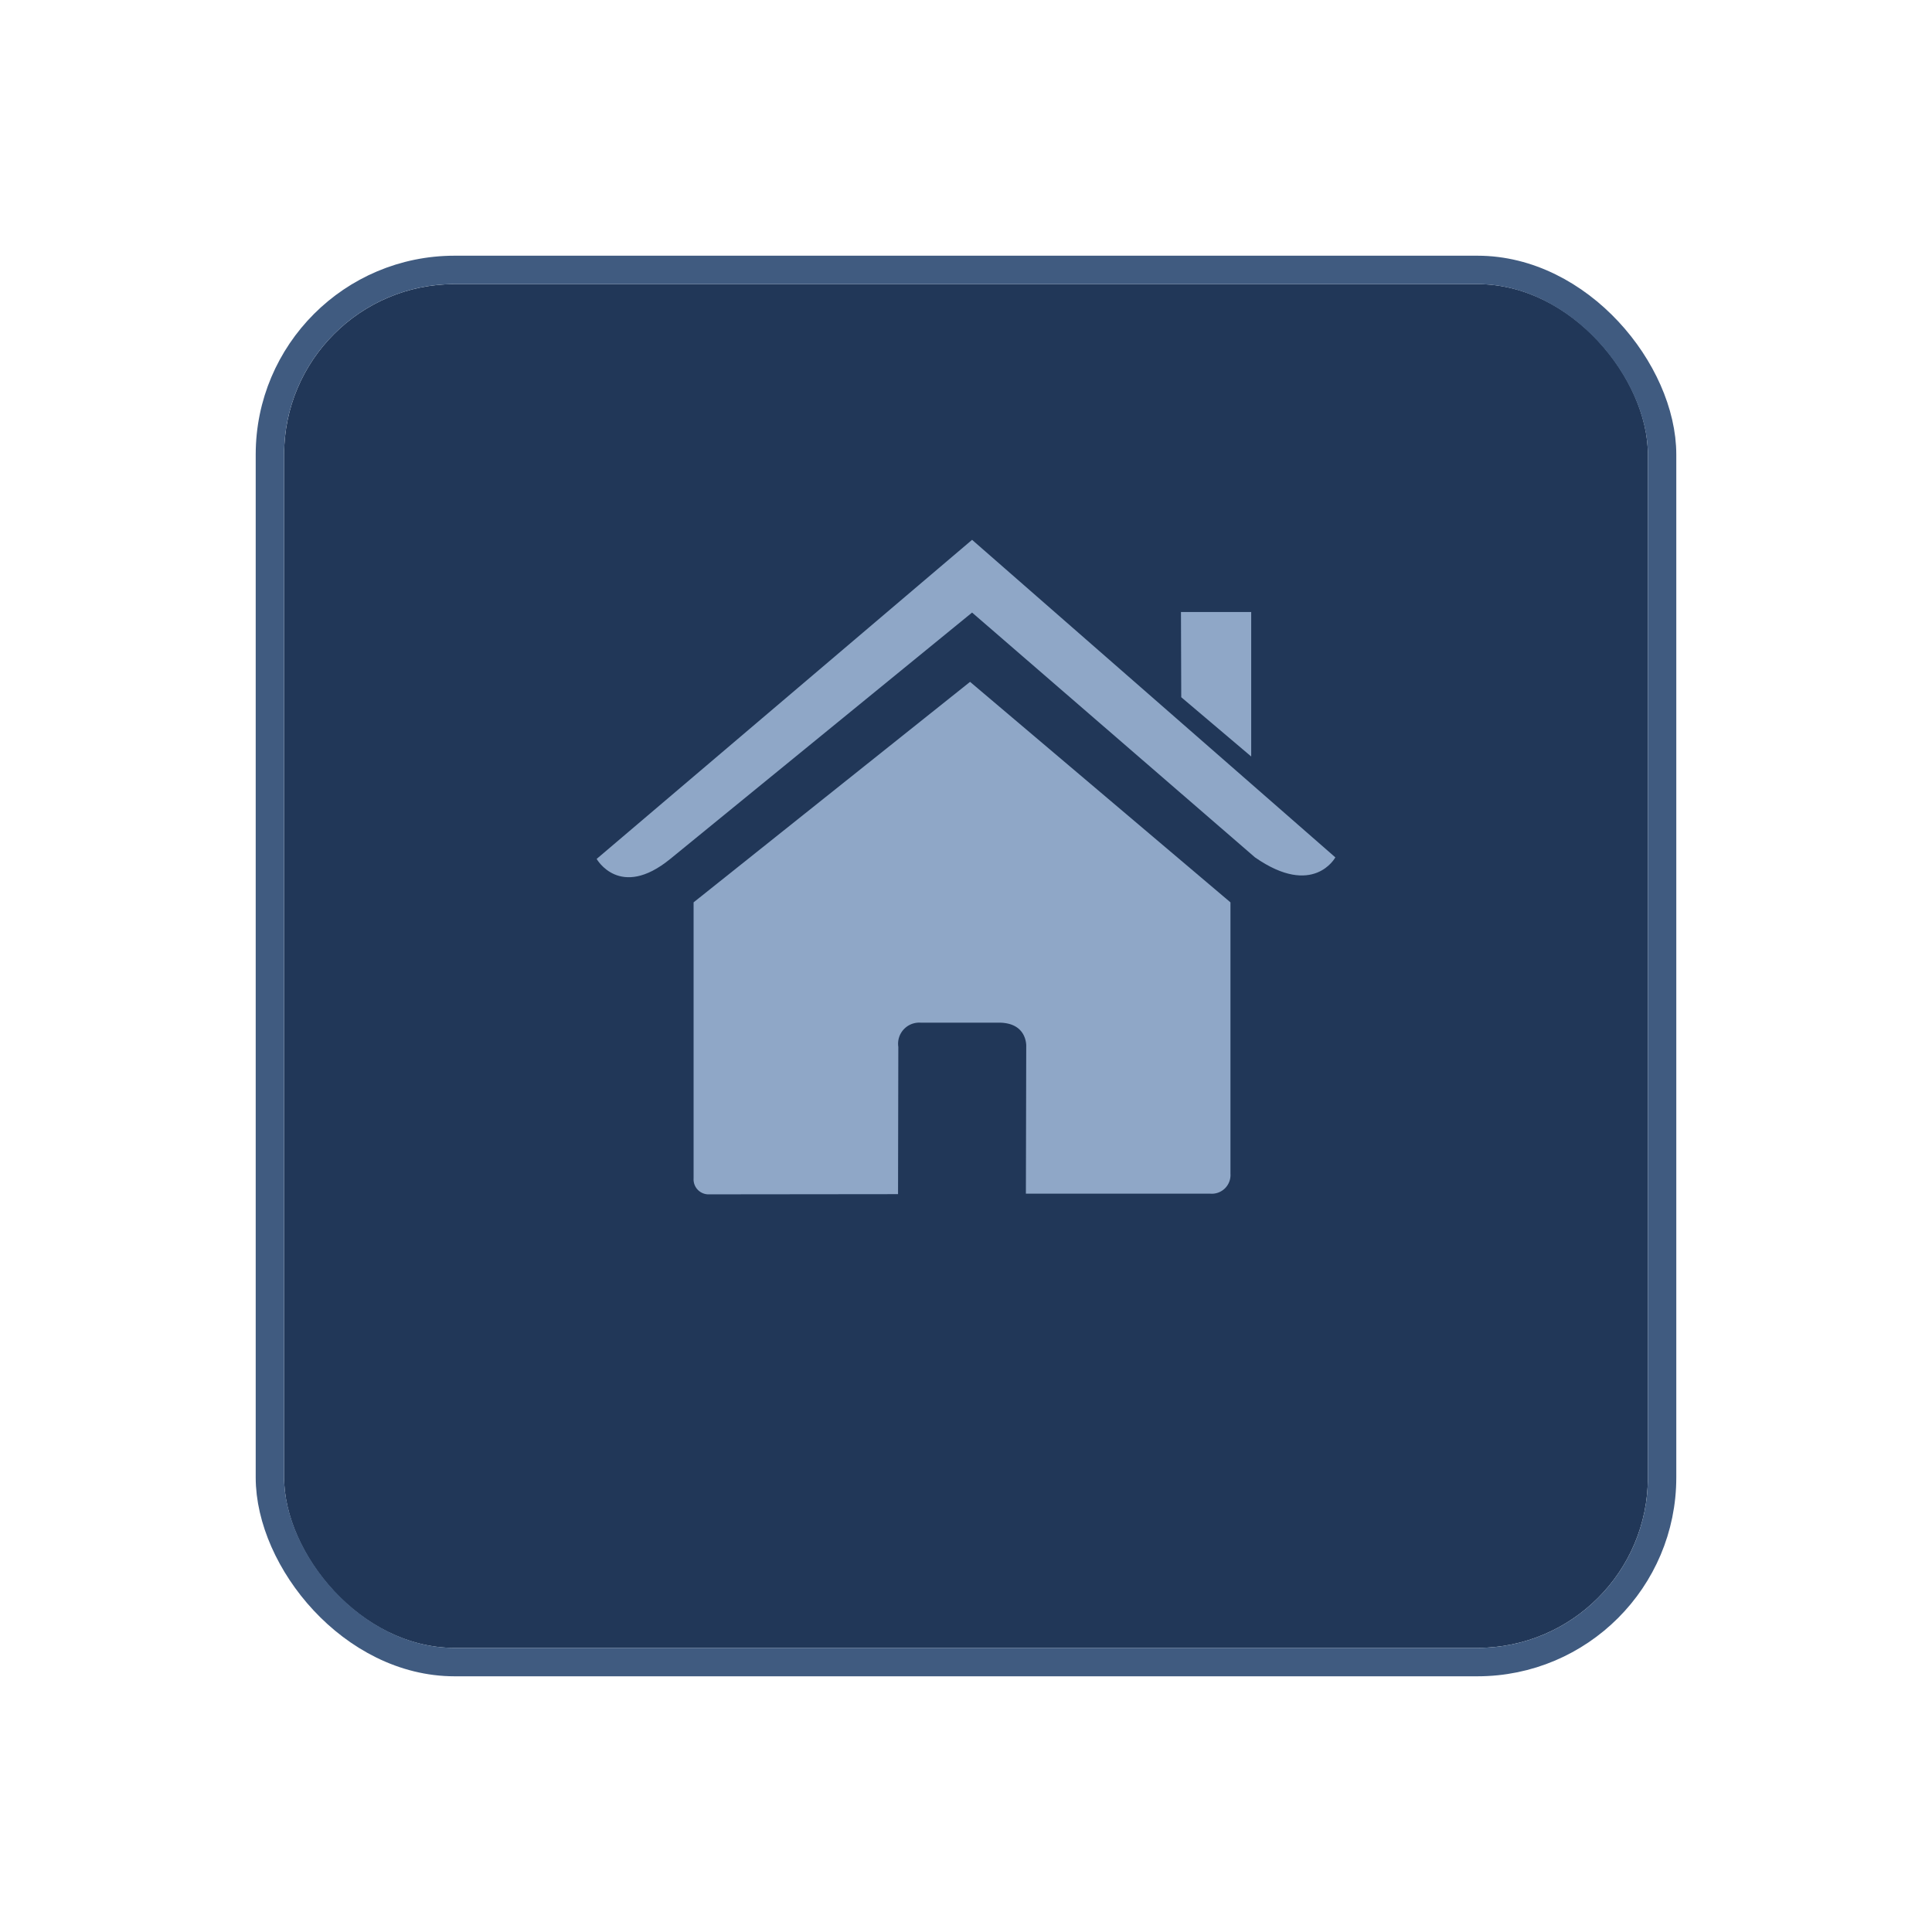<svg xmlns="http://www.w3.org/2000/svg" xmlns:xlink="http://www.w3.org/1999/xlink" width="68" height="68" viewBox="0 0 68 68">
  <defs>
    <style>
      .cls-1 {
        fill: #213758;
        stroke: #405b80;
      }

      .cls-2 {
        fill: #8fa7c7;
      }

      .cls-3 {
        stroke: none;
      }

      .cls-4 {
        fill: none;
      }

      .cls-5 {
        filter: url(#Rectangle_1019);
      }
    </style>
    <filter id="Rectangle_1019" x="0" y="0" width="68" height="68" filterUnits="userSpaceOnUse">
      <feOffset dy="3" input="SourceAlpha"/>
      <feGaussianBlur stdDeviation="3" result="blur"/>
      <feFlood flood-opacity="0.251"/>
      <feComposite operator="in" in2="blur"/>
      <feComposite in="SourceGraphic"/>
    </filter>
  </defs>
  <g id="Group_100" data-name="Group 100" transform="translate(-6 -65)">
    <g class="cls-5" transform="matrix(1, 0, 0, 1, 6, 65)">
      <g id="Rectangle_1019-2" data-name="Rectangle 1019" class="cls-1" transform="translate(10 7)">
        <rect class="cls-3" width="48" height="48" rx="6"/>
        <rect class="cls-4" x="-0.5" y="-0.5" width="49" height="49" rx="6.5"/>
      </g>
    </g>
    <g id="icon_1_" data-name="icon (1)" transform="translate(27 82.46)">
      <path id="Path_55" data-name="Path 55" class="cls-2" d="M3.674,23.532a.528.528,0,0,0,.552.561l6.644-.007.01-5.182a.744.744,0,0,1,.778-.854h2.757c1.03,0,.967.854.967.854l-.012,5.166h6.5a.657.657,0,0,0,.7-.7V13.816L13.405,6.055,3.674,13.816S3.674,23.532,3.674,23.532Z" transform="translate(-0.262 0.484)"/>
      <path id="Path_56" data-name="Path 56" class="cls-2" d="M0,12.771s.815,1.45,2.592,0L13.214,4.1l9.958,8.617c2.057,1.432,2.828,0,2.828,0L13.214,1.54Z"/>
      <path id="Path_57" data-name="Path 57" class="cls-2" d="M23.64,4.275H21.168l.01,3L23.64,9.361Z" transform="translate(-0.602 -0.195)"/>
    </g>
  </g>
</svg>
